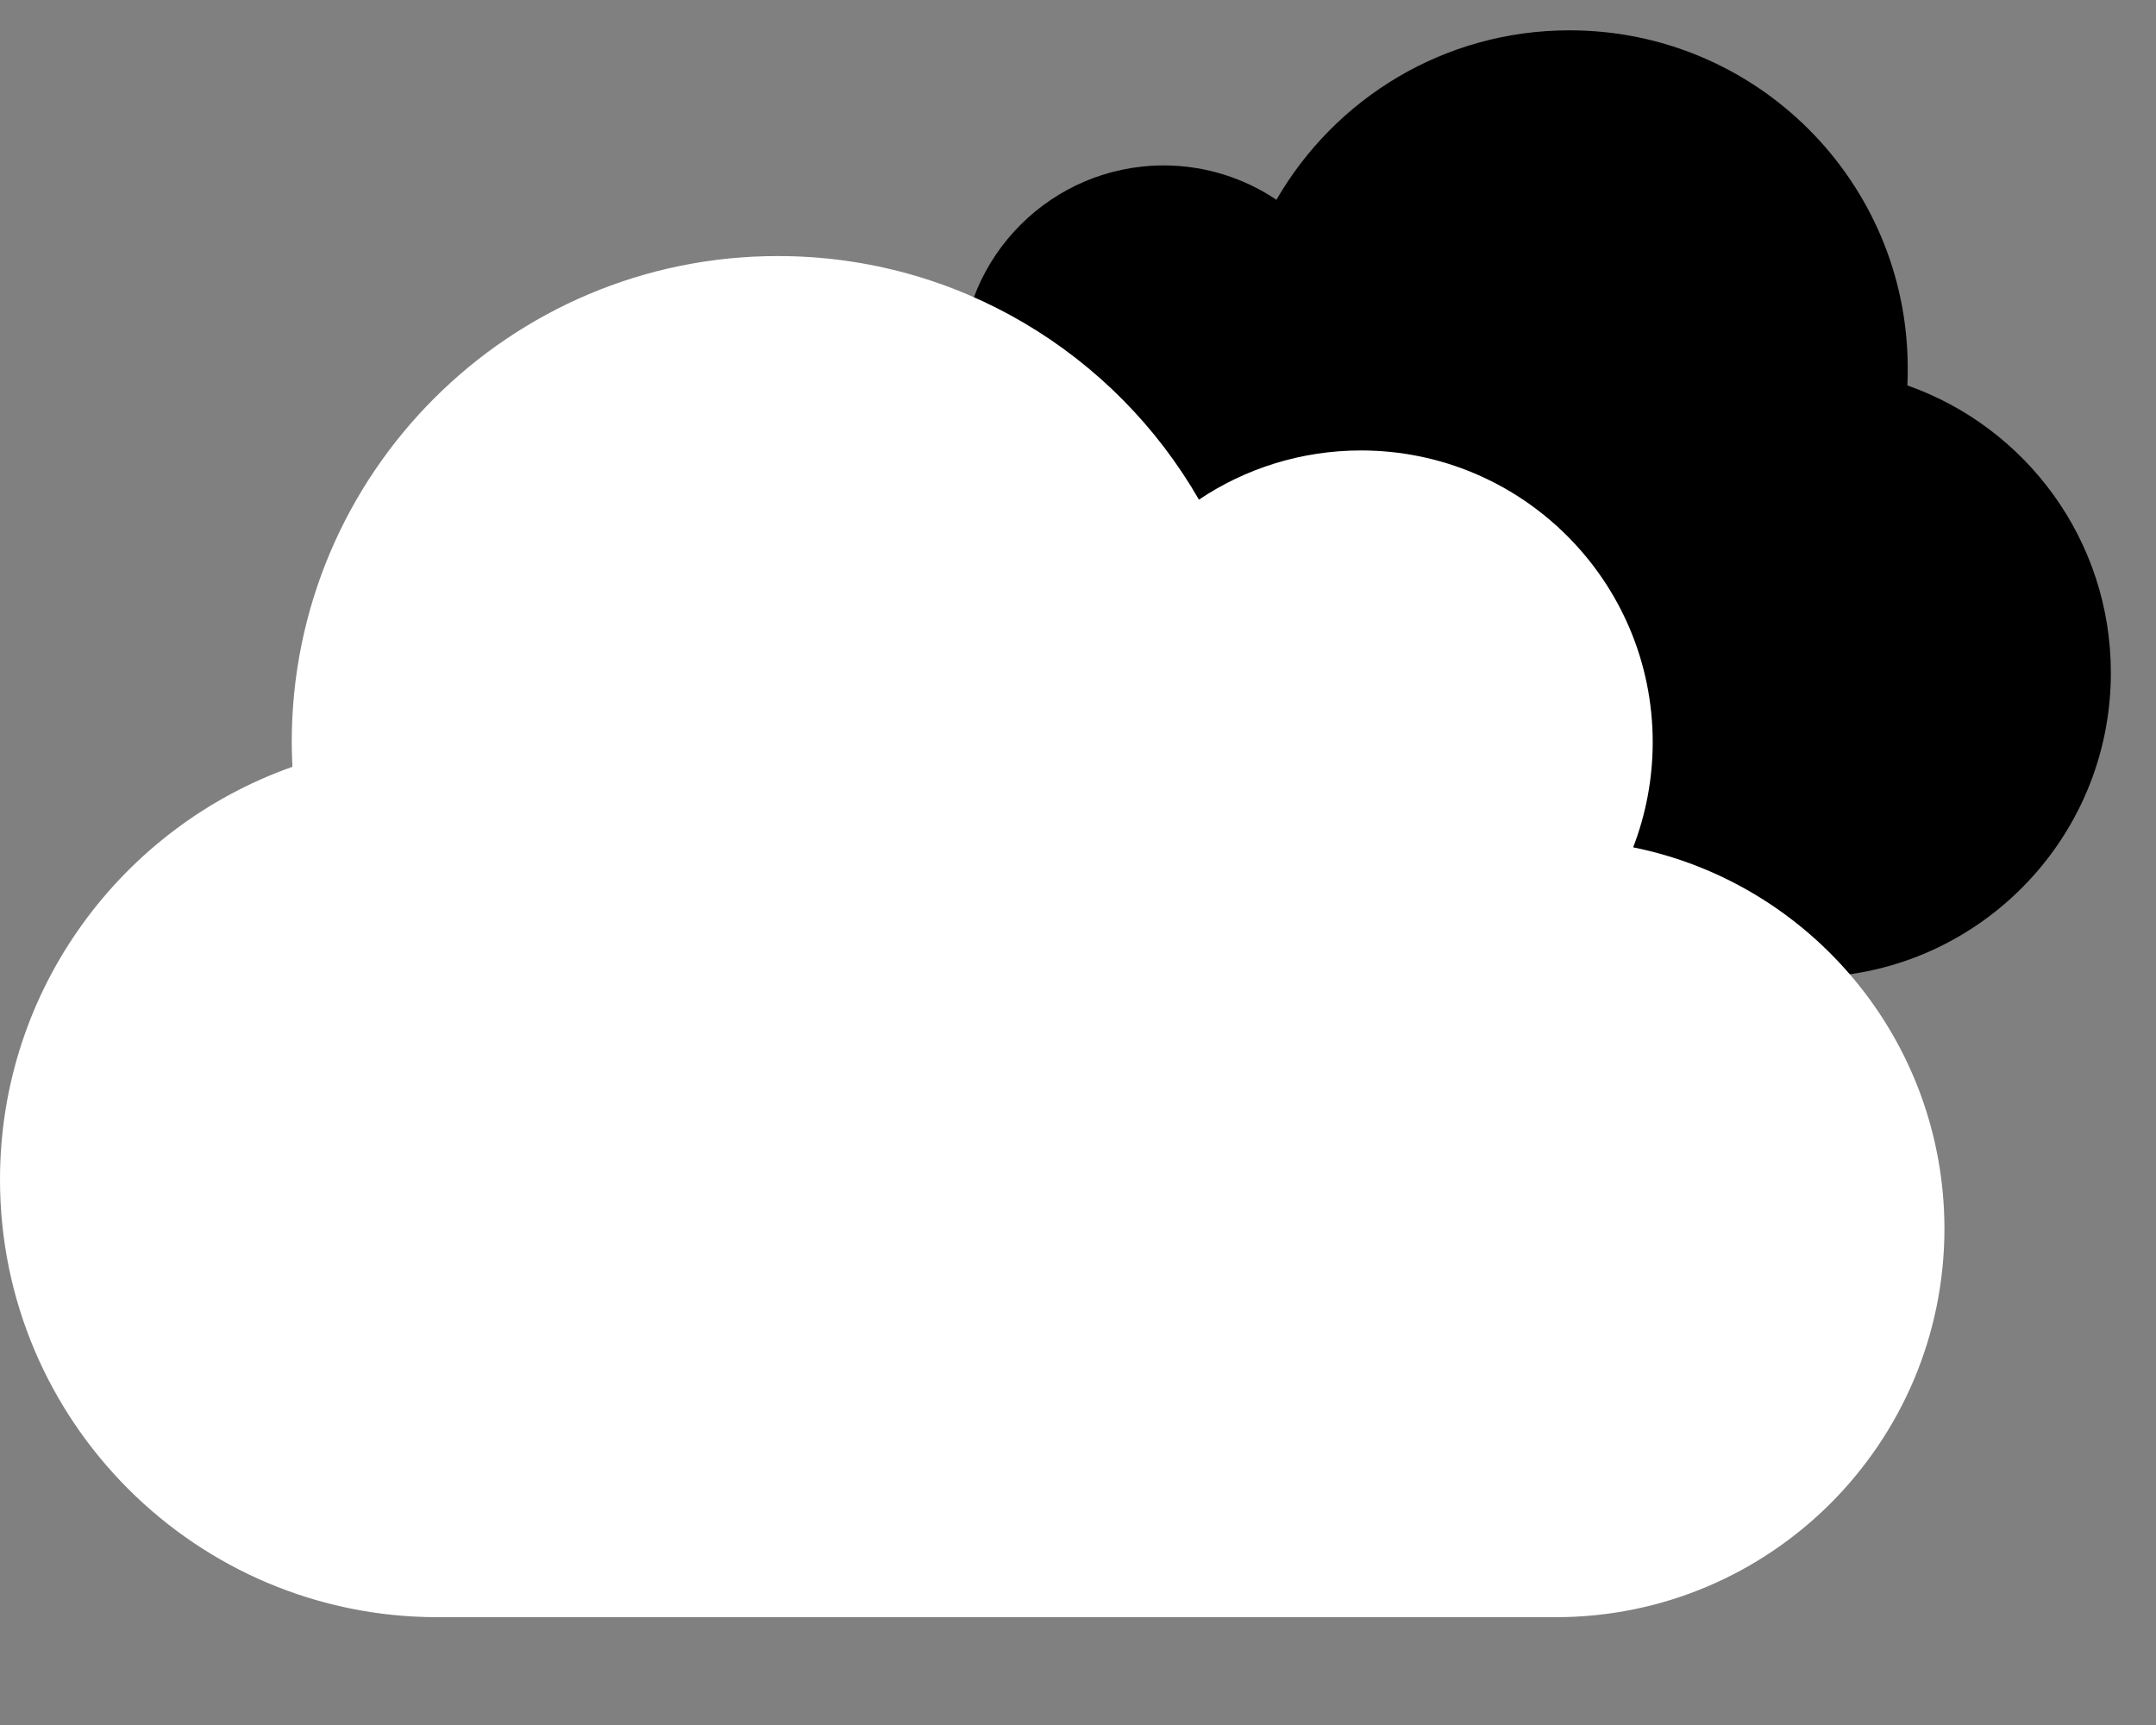 <?xml version="1.0" encoding="utf-8"?>
<svg version="1.1" focusable="false"
	 xmlns="http://www.w3.org/2000/svg" xmlns:xlink="http://www.w3.org/1999/xlink" x="0px" y="0px" viewBox="0 0 640 512"
	 style="enable-background:new 0 0 640 512;" xml:space="preserve">
<rect x="0" y="0" width="640" height="512" fill="#808080" stroke="none"/>
<path d="M225,209.8c0,44.4,36,80.3,80.3,80.3h230.9c49.9,0,90.4-40.5,90.4-90.4c0-39.4-25.2-72.9-60.4-85.3c0.1-1.7,0.1-3.4,0.1-5.1
	C566.3,53.9,521.4,9,465.9,9c-37.2,0-69.6,20.2-87,50.3c-9.5-6.4-21.1-10.2-33.4-10.2c-33.3,0-60.2,27-60.2,60.2
	c0,7.7,1.4,15,4,21.7C252.6,138.5,225,170.9,225,209.8z"/>
<path fill='white' d="M484.8,251.5c3.7-9.6,5.8-20.2,5.8-31.2c0-47.8-38.8-86.6-86.6-86.6c-17.8,0-34.4,5.4-48.1,14.6
	C331,105,284.3,76,230.9,76c-79.7,0-144.3,64.6-144.3,144.3c0,2.4,0.1,4.9,0.2,7.3C36.3,245.4,0,293.5,0,350.1
	C0,421.8,58.2,480,129.9,480h331.9c63.8,0,115.4-51.7,115.4-115.4C577.1,308.8,537.5,262.1,484.8,251.5z"/>
</svg>
